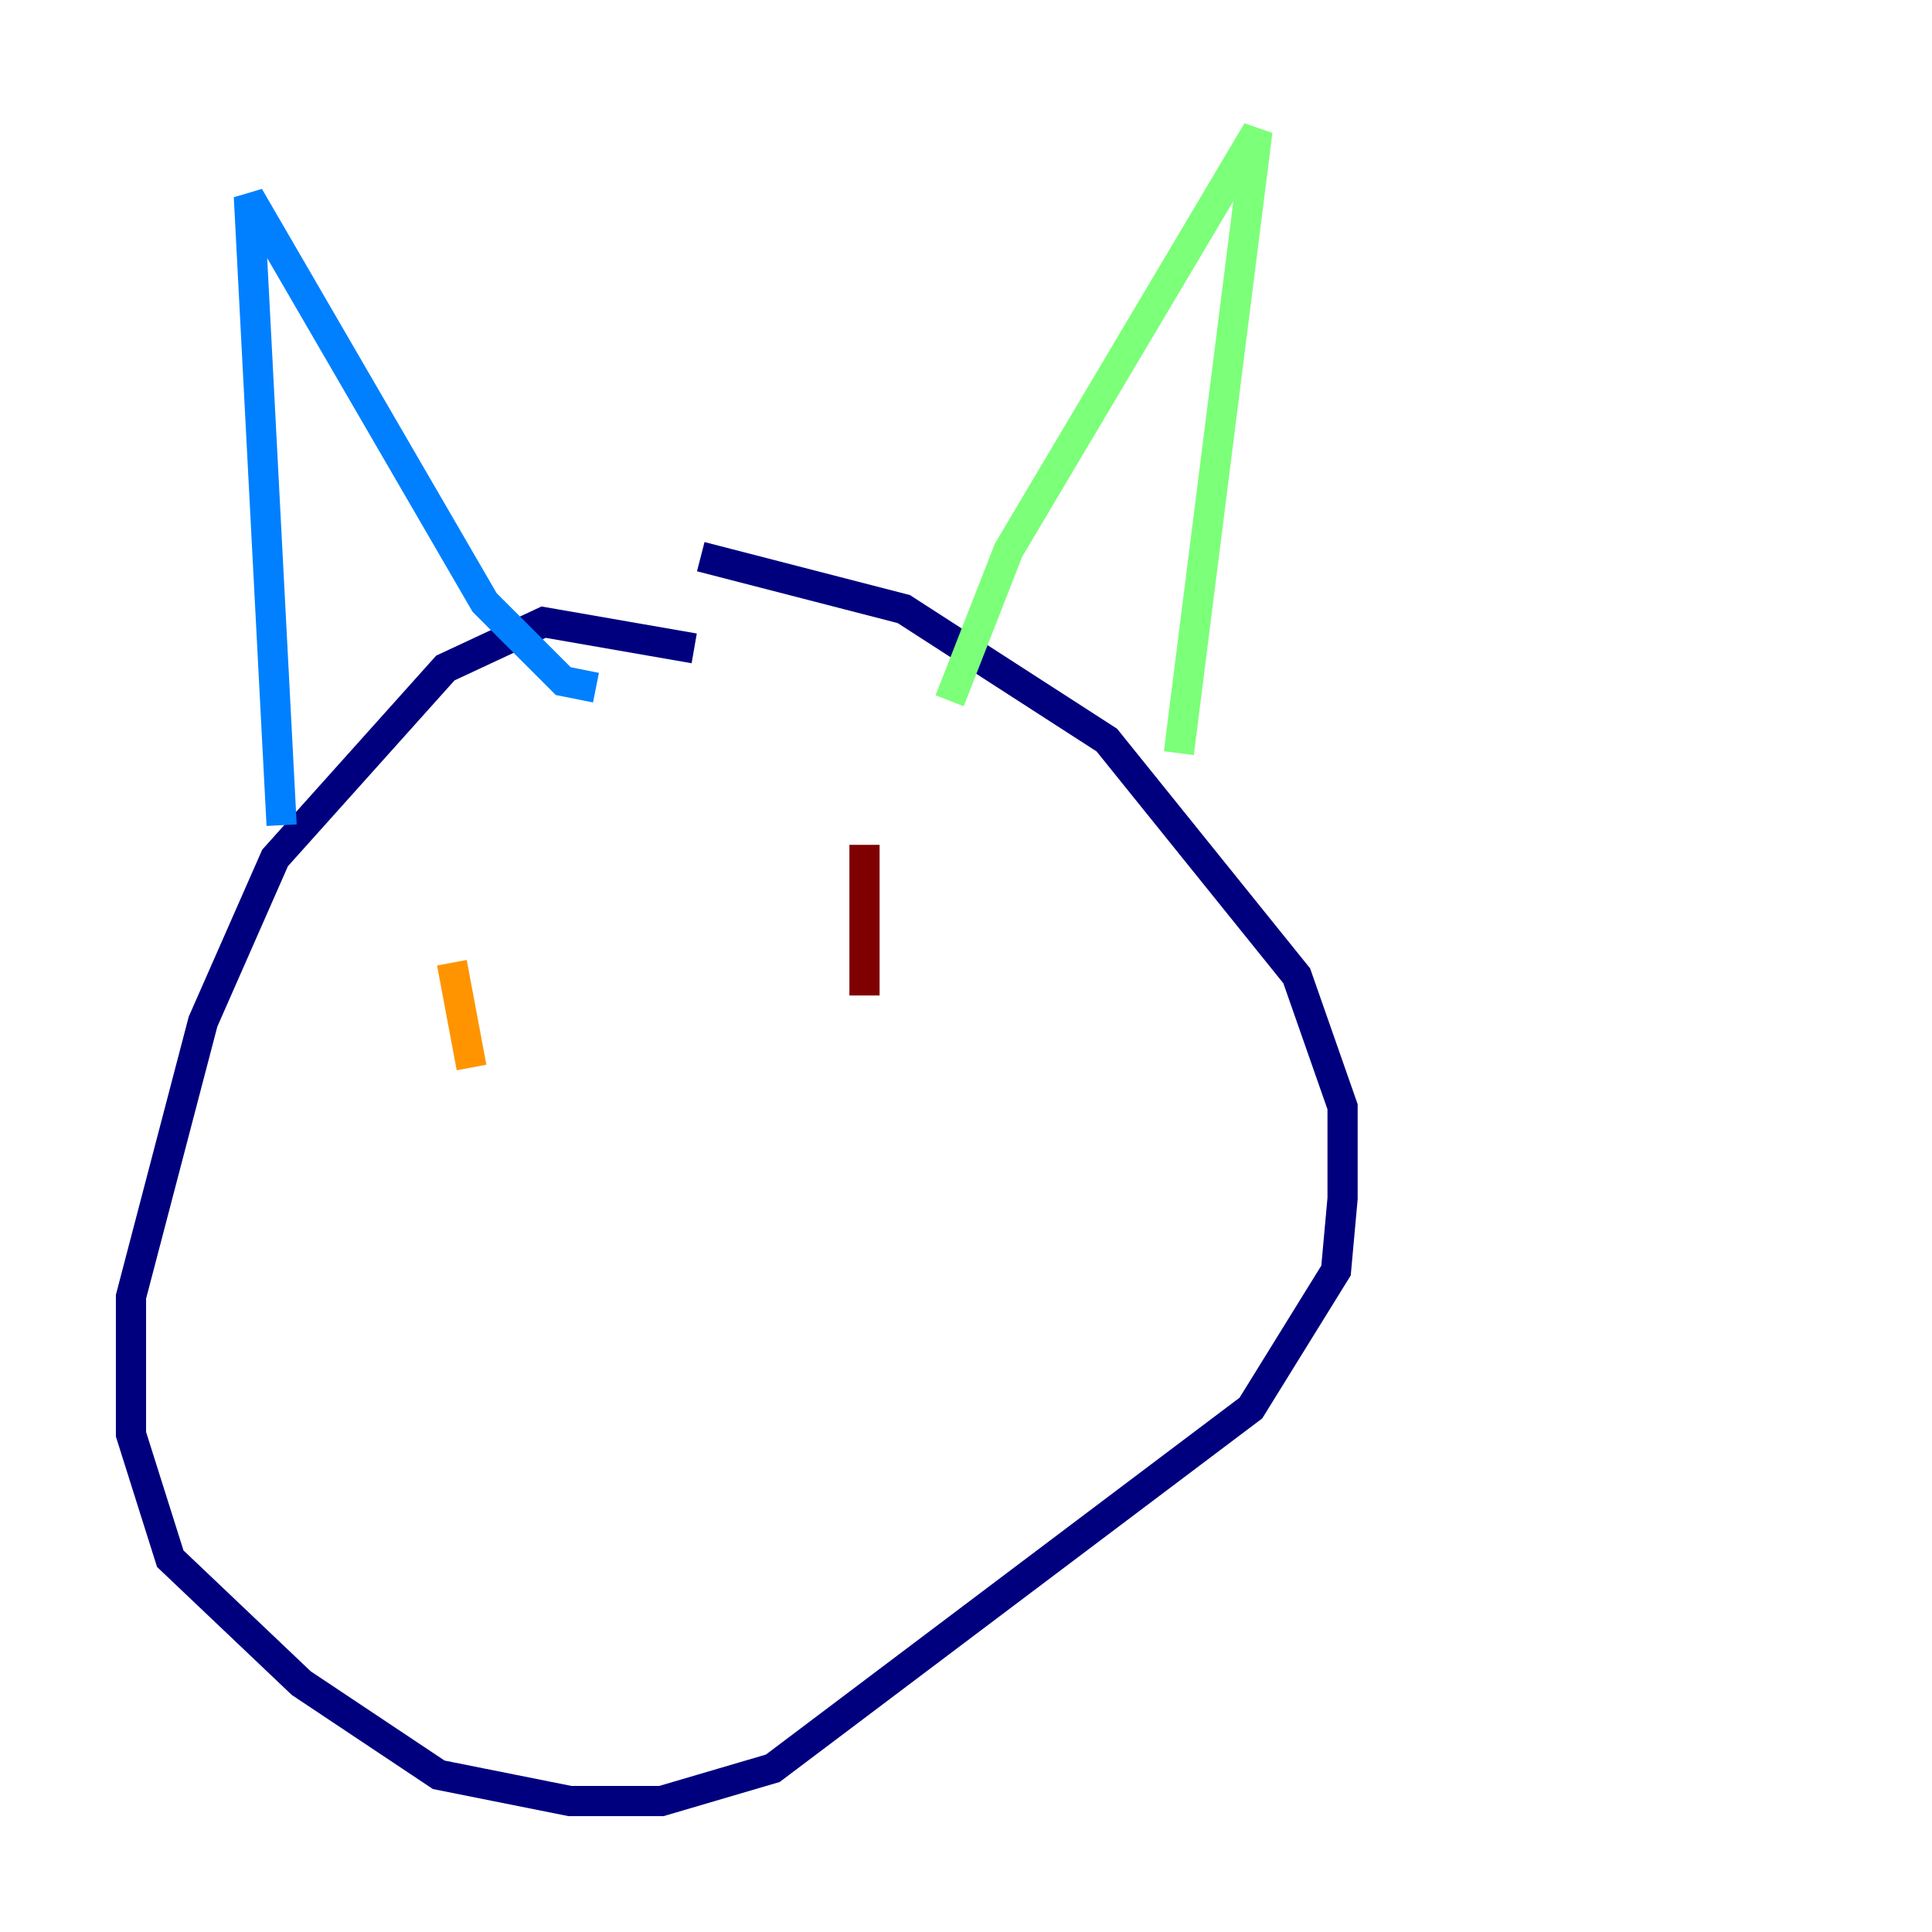 <?xml version="1.0" encoding="utf-8" ?>
<svg baseProfile="tiny" height="128" version="1.2" viewBox="0,0,128,128" width="128" xmlns="http://www.w3.org/2000/svg" xmlns:ev="http://www.w3.org/2001/xml-events" xmlns:xlink="http://www.w3.org/1999/xlink"><defs /><polyline fill="none" points="45.993,42.956 36.014,41.22 29.505,44.258 18.224,56.841 13.451,67.688 8.678,85.912 8.678,95.024 11.281,103.268 19.959,111.512 29.071,117.586 37.749,119.322 43.824,119.322 51.2,117.153 82.875,93.288 88.515,84.176 88.949,79.403 88.949,73.329 85.912,64.651 73.329,49.031 59.878,40.352 46.427,36.881" stroke="#00007f" stroke-width="2" /><polyline fill="none" points="18.658,54.671 16.488,13.017 32.108,39.919 37.315,45.125 39.485,45.559" stroke="#0080ff" stroke-width="2" /><polyline fill="none" points="62.915,46.427 66.82,36.447 83.308,8.678 78.102,49.898" stroke="#7cff79" stroke-width="2" /><polyline fill="none" points="29.939,63.783 31.241,70.725" stroke="#ff9400" stroke-width="2" /><polyline fill="none" points="57.275,55.973 57.275,65.953" stroke="#7f0000" stroke-width="2" /></svg>